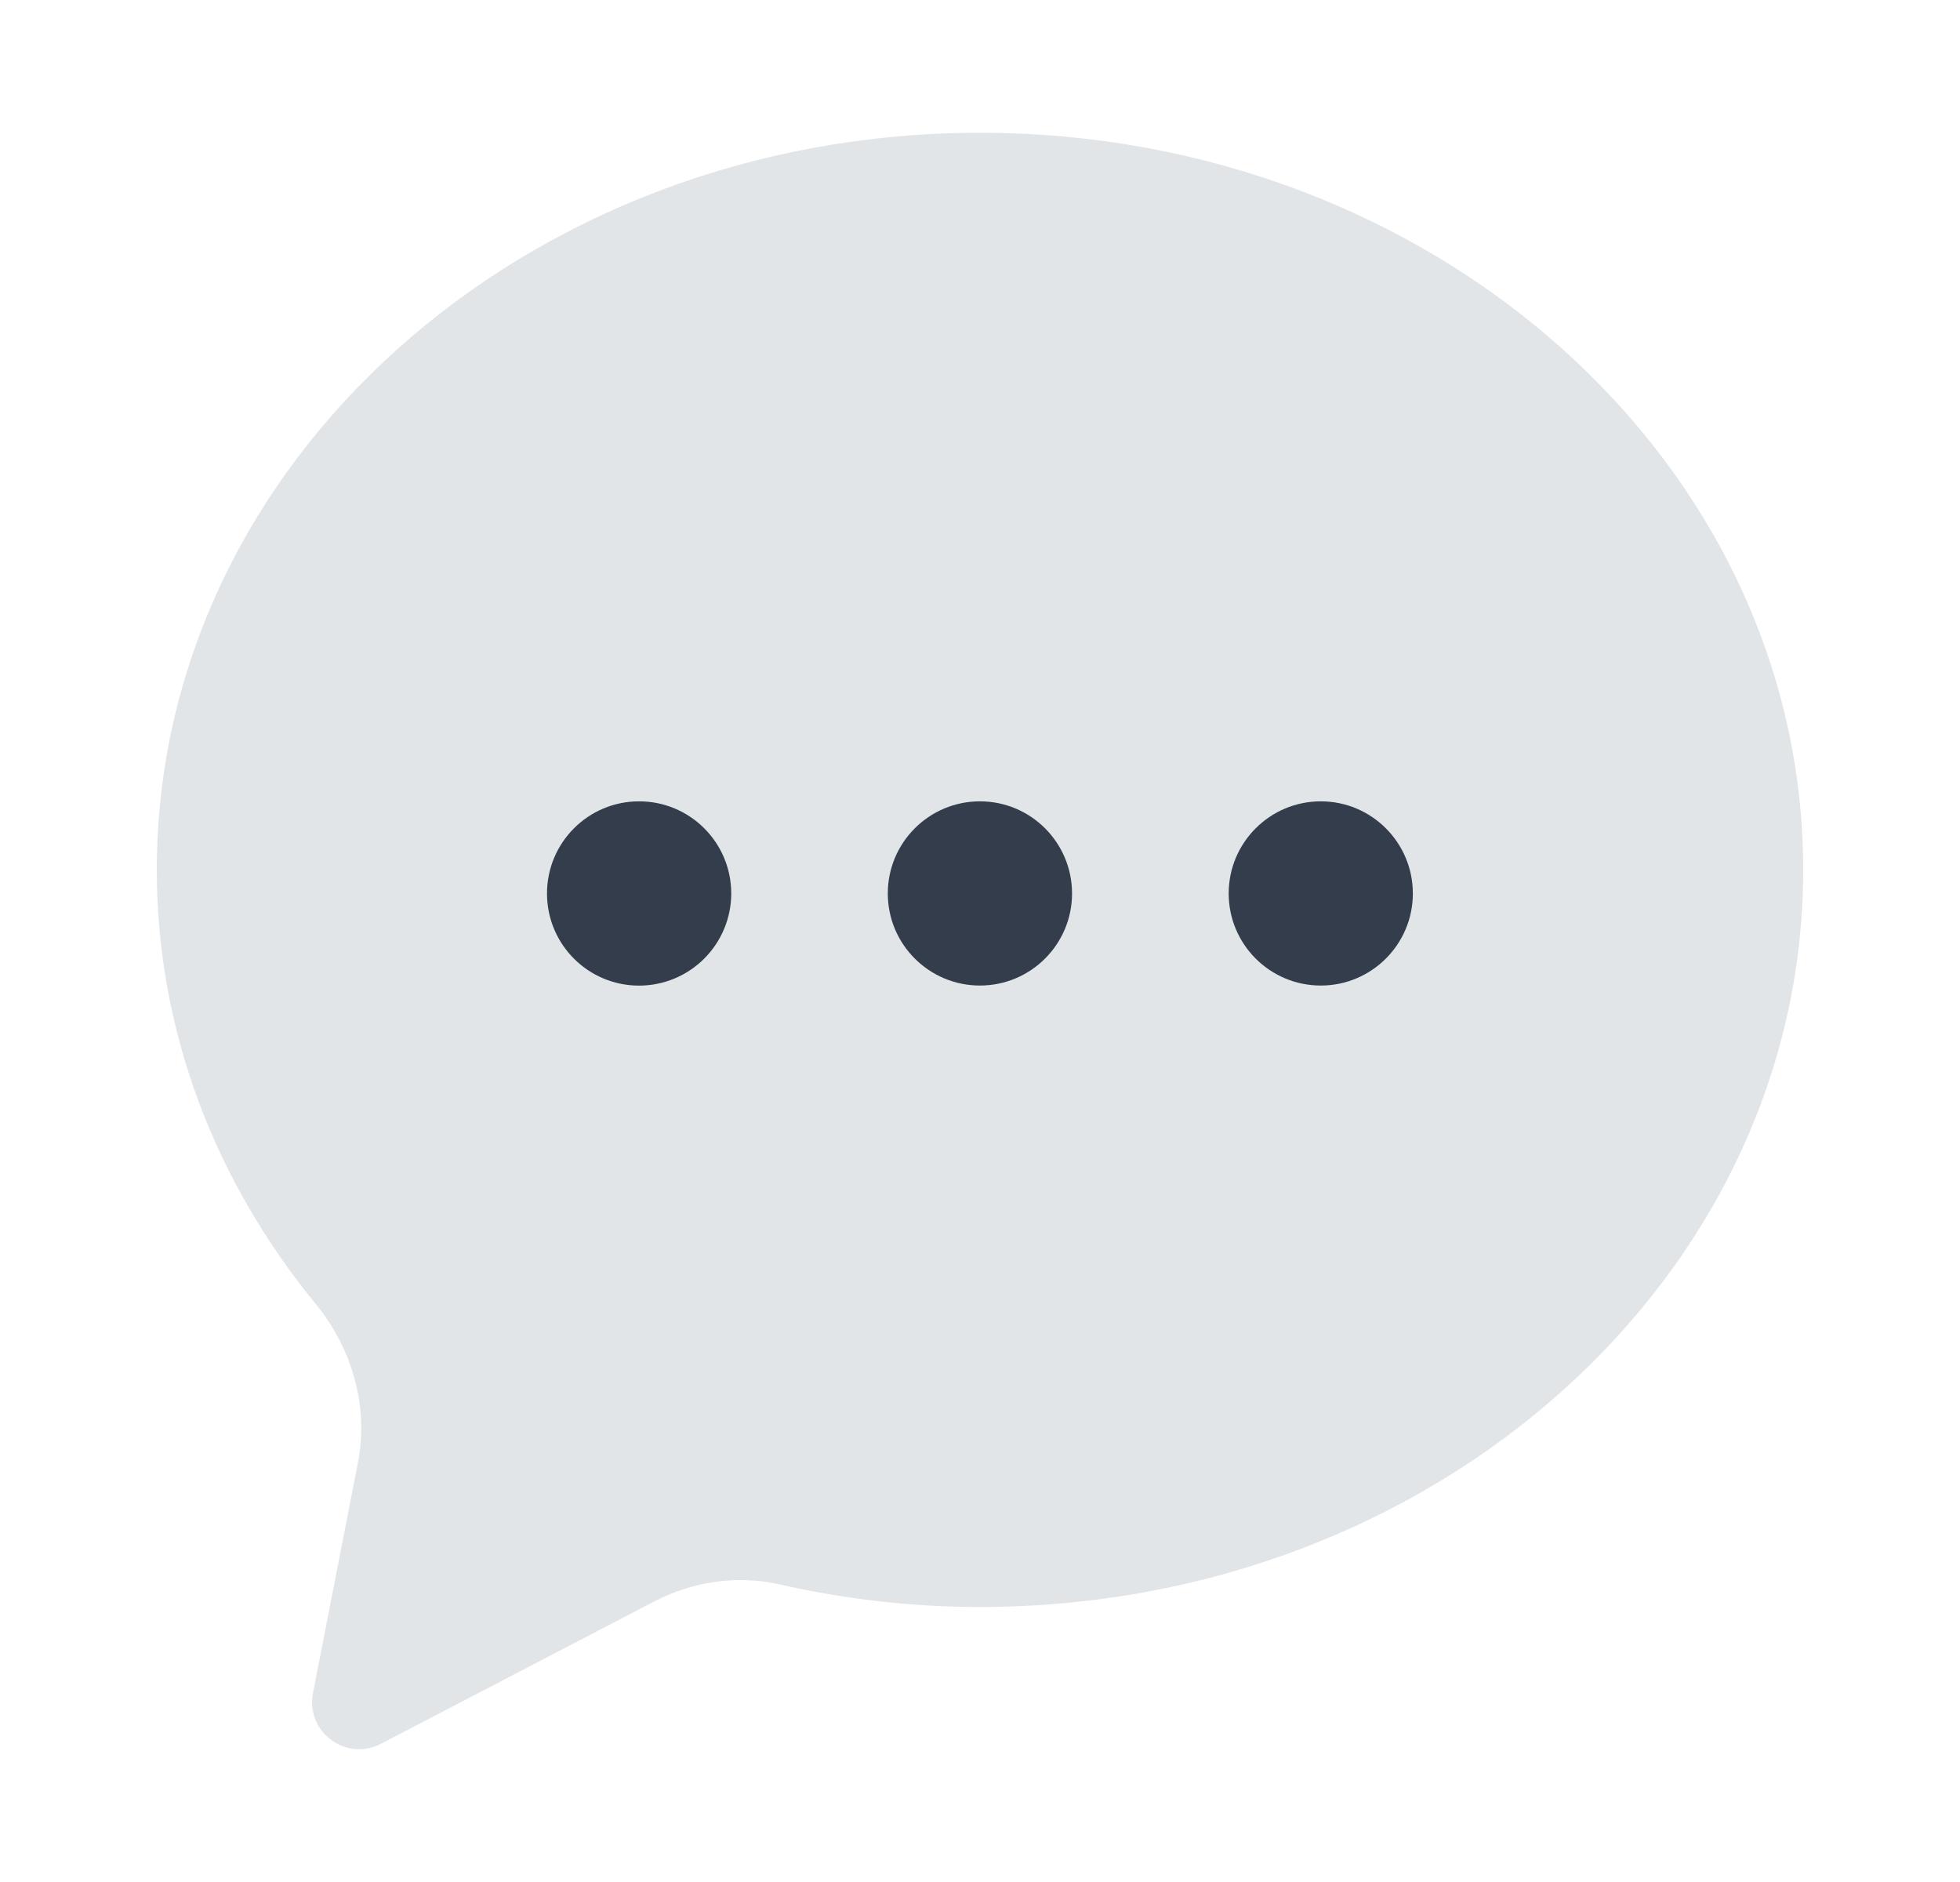 <svg width="25" height="24" viewBox="0 0 25 24" fill="none" xmlns="http://www.w3.org/2000/svg">
<g clip-path="url(#clip0_209_5789)">
<path d="M12.5 1.693C6.701 1.693 2 5.902 2 11.093C2 13.165 2.755 15.076 4.027 16.629C4.492 17.198 4.705 17.932 4.565 18.653L3.992 21.591C3.896 22.084 4.412 22.47 4.858 22.238L8.346 20.422C8.838 20.166 9.405 20.083 9.947 20.206C10.764 20.391 11.619 20.493 12.5 20.493C18.299 20.493 23 16.284 23 11.093C23 5.902 18.299 1.693 12.5 1.693Z" fill="#E2E5E8"/>
<path d="M8.152 10.219C8.801 10.219 9.327 10.745 9.327 11.394C9.327 11.705 9.203 12.004 8.982 12.225C8.762 12.445 8.463 12.569 8.151 12.569C7.502 12.569 6.977 12.043 6.977 11.394C6.977 10.745 7.503 10.219 8.151 10.219L8.152 10.219Z" fill="#333D4B"/>
<path d="M16.847 12.568C17.495 12.568 18.021 12.042 18.021 11.394C18.021 10.745 17.495 10.219 16.847 10.219C16.198 10.219 15.672 10.745 15.672 11.394C15.672 12.042 16.198 12.568 16.847 12.568Z" fill="#333D4B"/>
<path d="M12.499 12.568C13.148 12.568 13.674 12.042 13.674 11.394C13.674 10.745 13.148 10.219 12.499 10.219C11.85 10.219 11.324 10.745 11.324 11.394C11.324 12.042 11.85 12.568 12.499 12.568Z" fill="#333D4B"/>
</g>
<defs>
<clipPath id="clip0_209_5789">
<rect width="24" height="24" fill="white" transform="translate(0.5)"/>
</clipPath>
</defs>
</svg>
